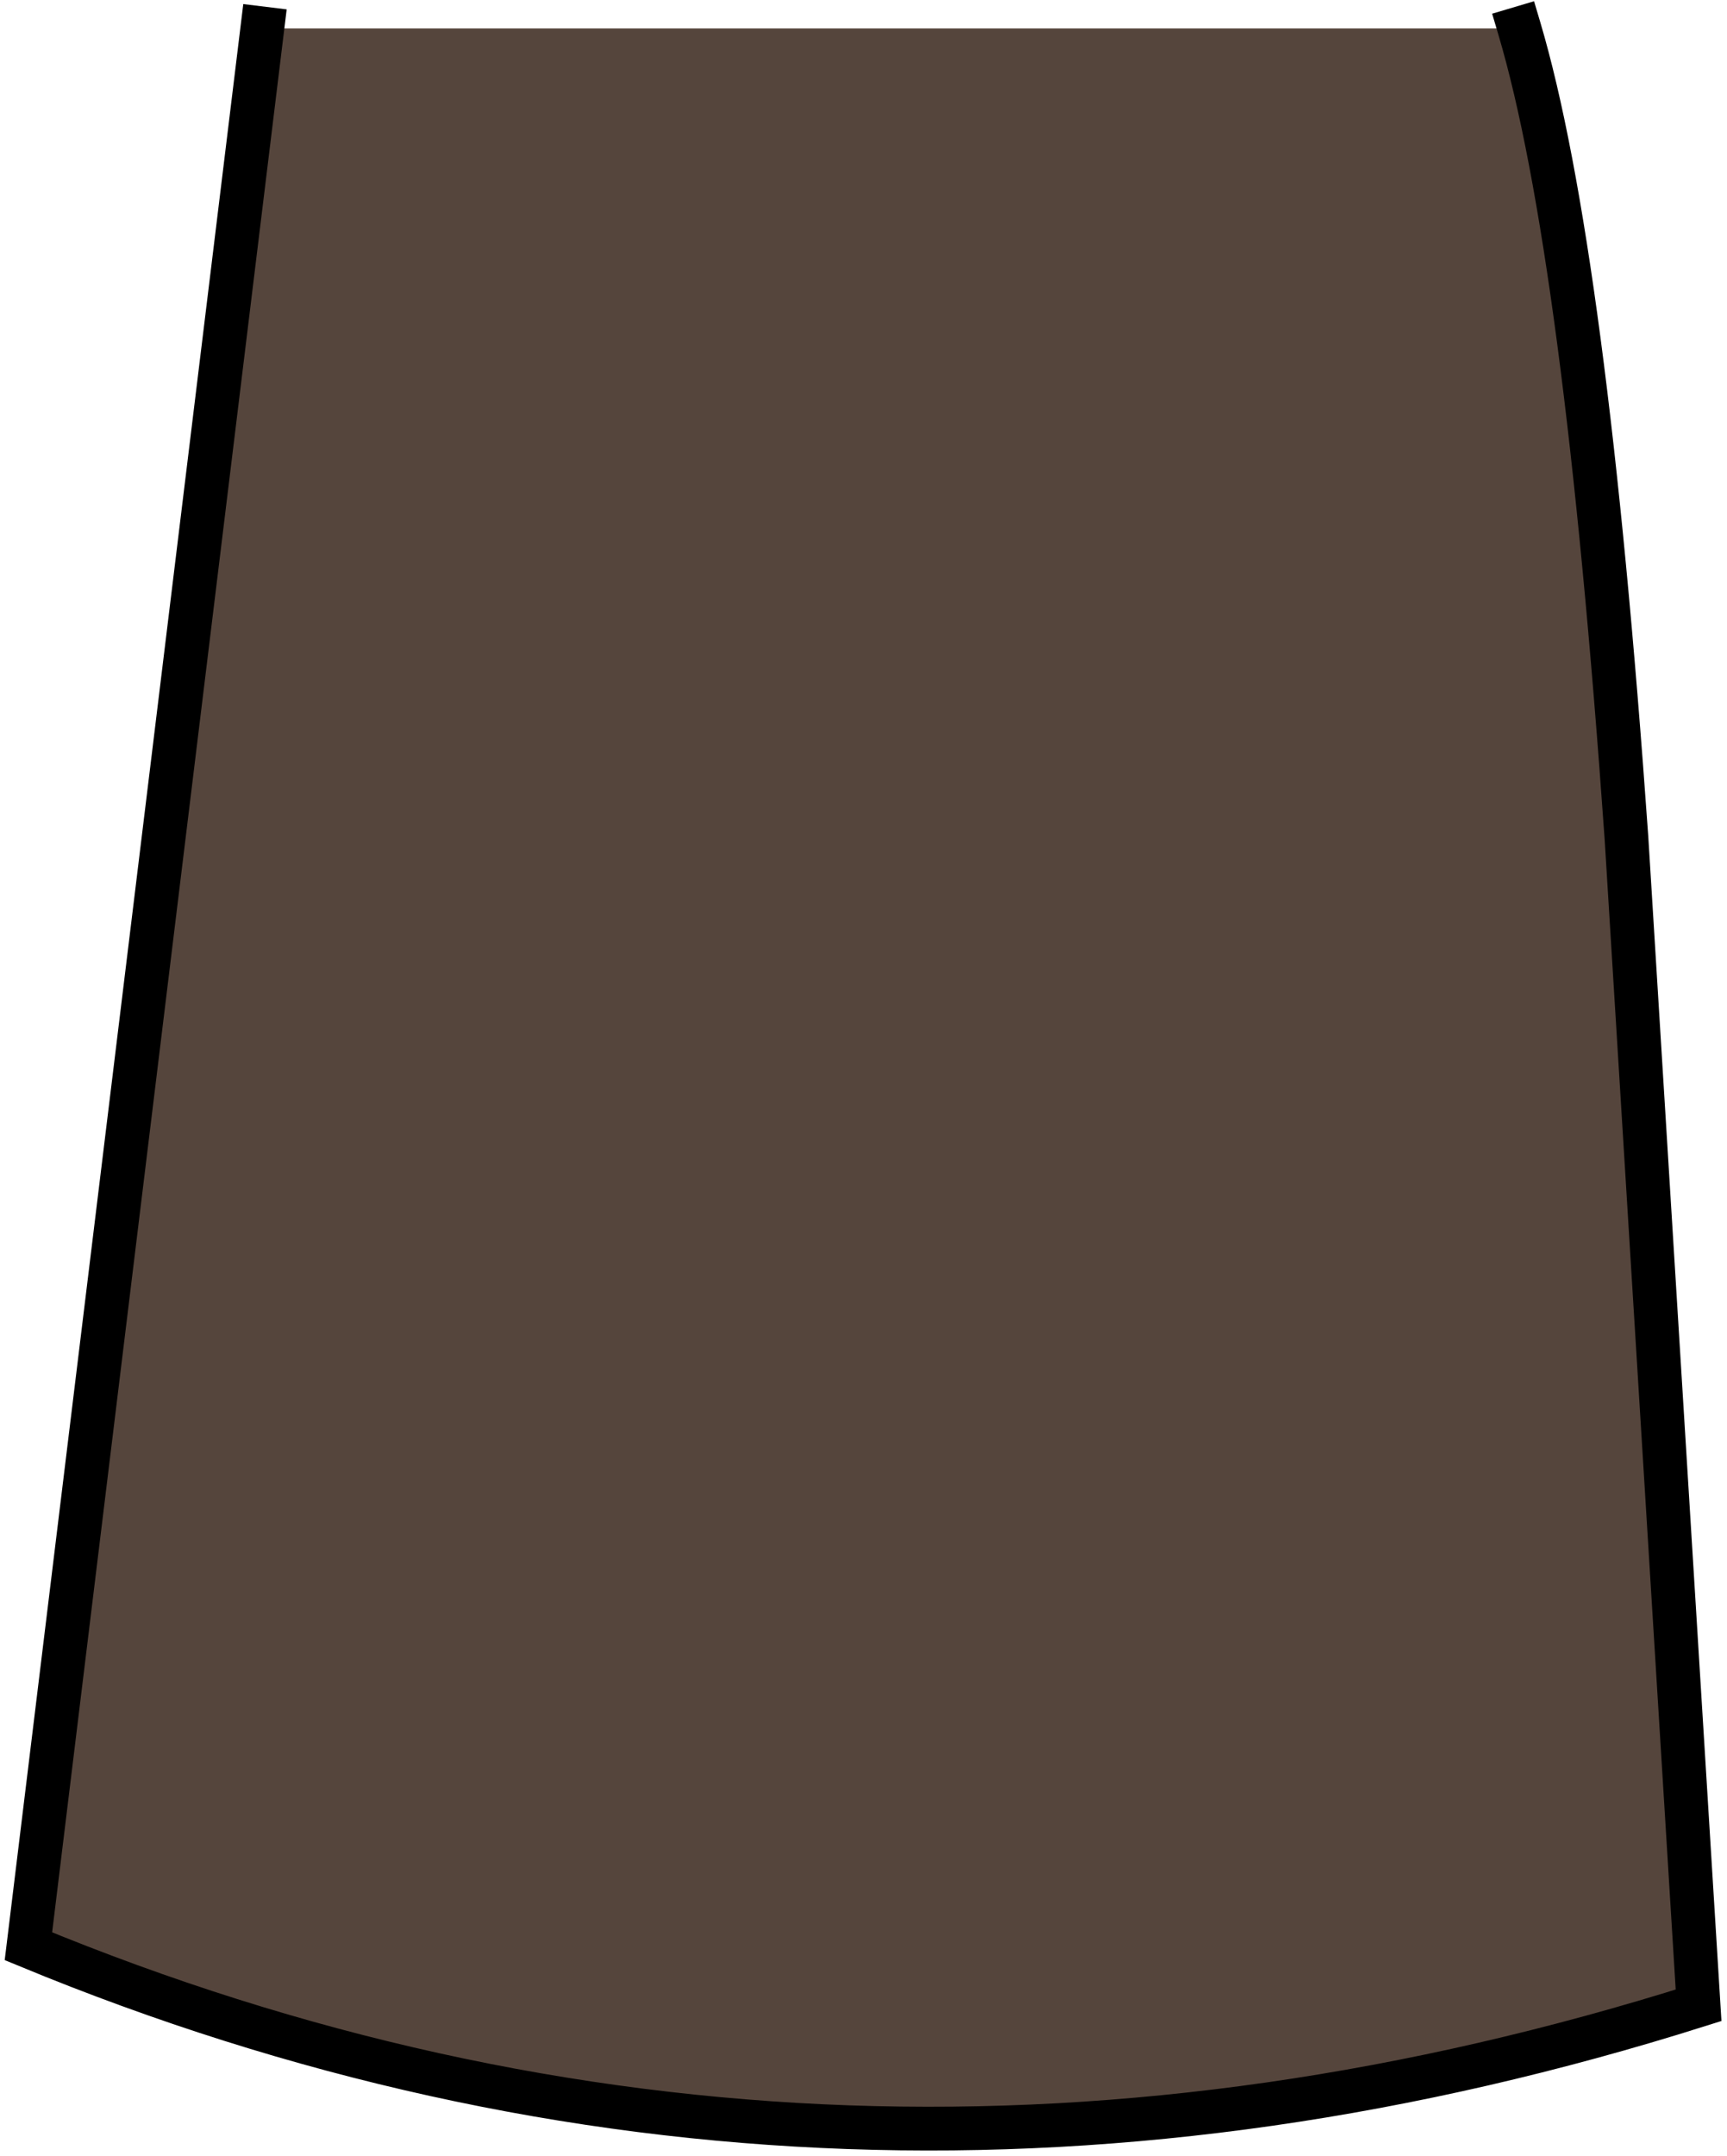<?xml version="1.0" encoding="UTF-8" standalone="no"?>
<svg xmlns:xlink="http://www.w3.org/1999/xlink" height="49.3px" width="39.5px" xmlns="http://www.w3.org/2000/svg">
  <g transform="matrix(1.0, 0.0, 0.0, 1.0, 20.15, -176.35)">
    <path d="M14.6 177.0 Q16.1 182.05 17.05 195.5 L18.7 222.2 Q-1.1 228.45 -19.5 220.85 L-14.15 177.0 14.6 177.0" fill="#55453c" fill-rule="evenodd" stroke="none"/>
    <path d="M-14.15 177.0 L-19.5 220.85 Q-1.1 228.45 18.7 222.2 L17.05 195.5 Q16.1 182.05 14.6 177.0" fill="none" stroke="#000000" stroke-linecap="square" stroke-linejoin="miter-clip" stroke-miterlimit="3.0" stroke-width="1.0"/>
  </g>
</svg>
